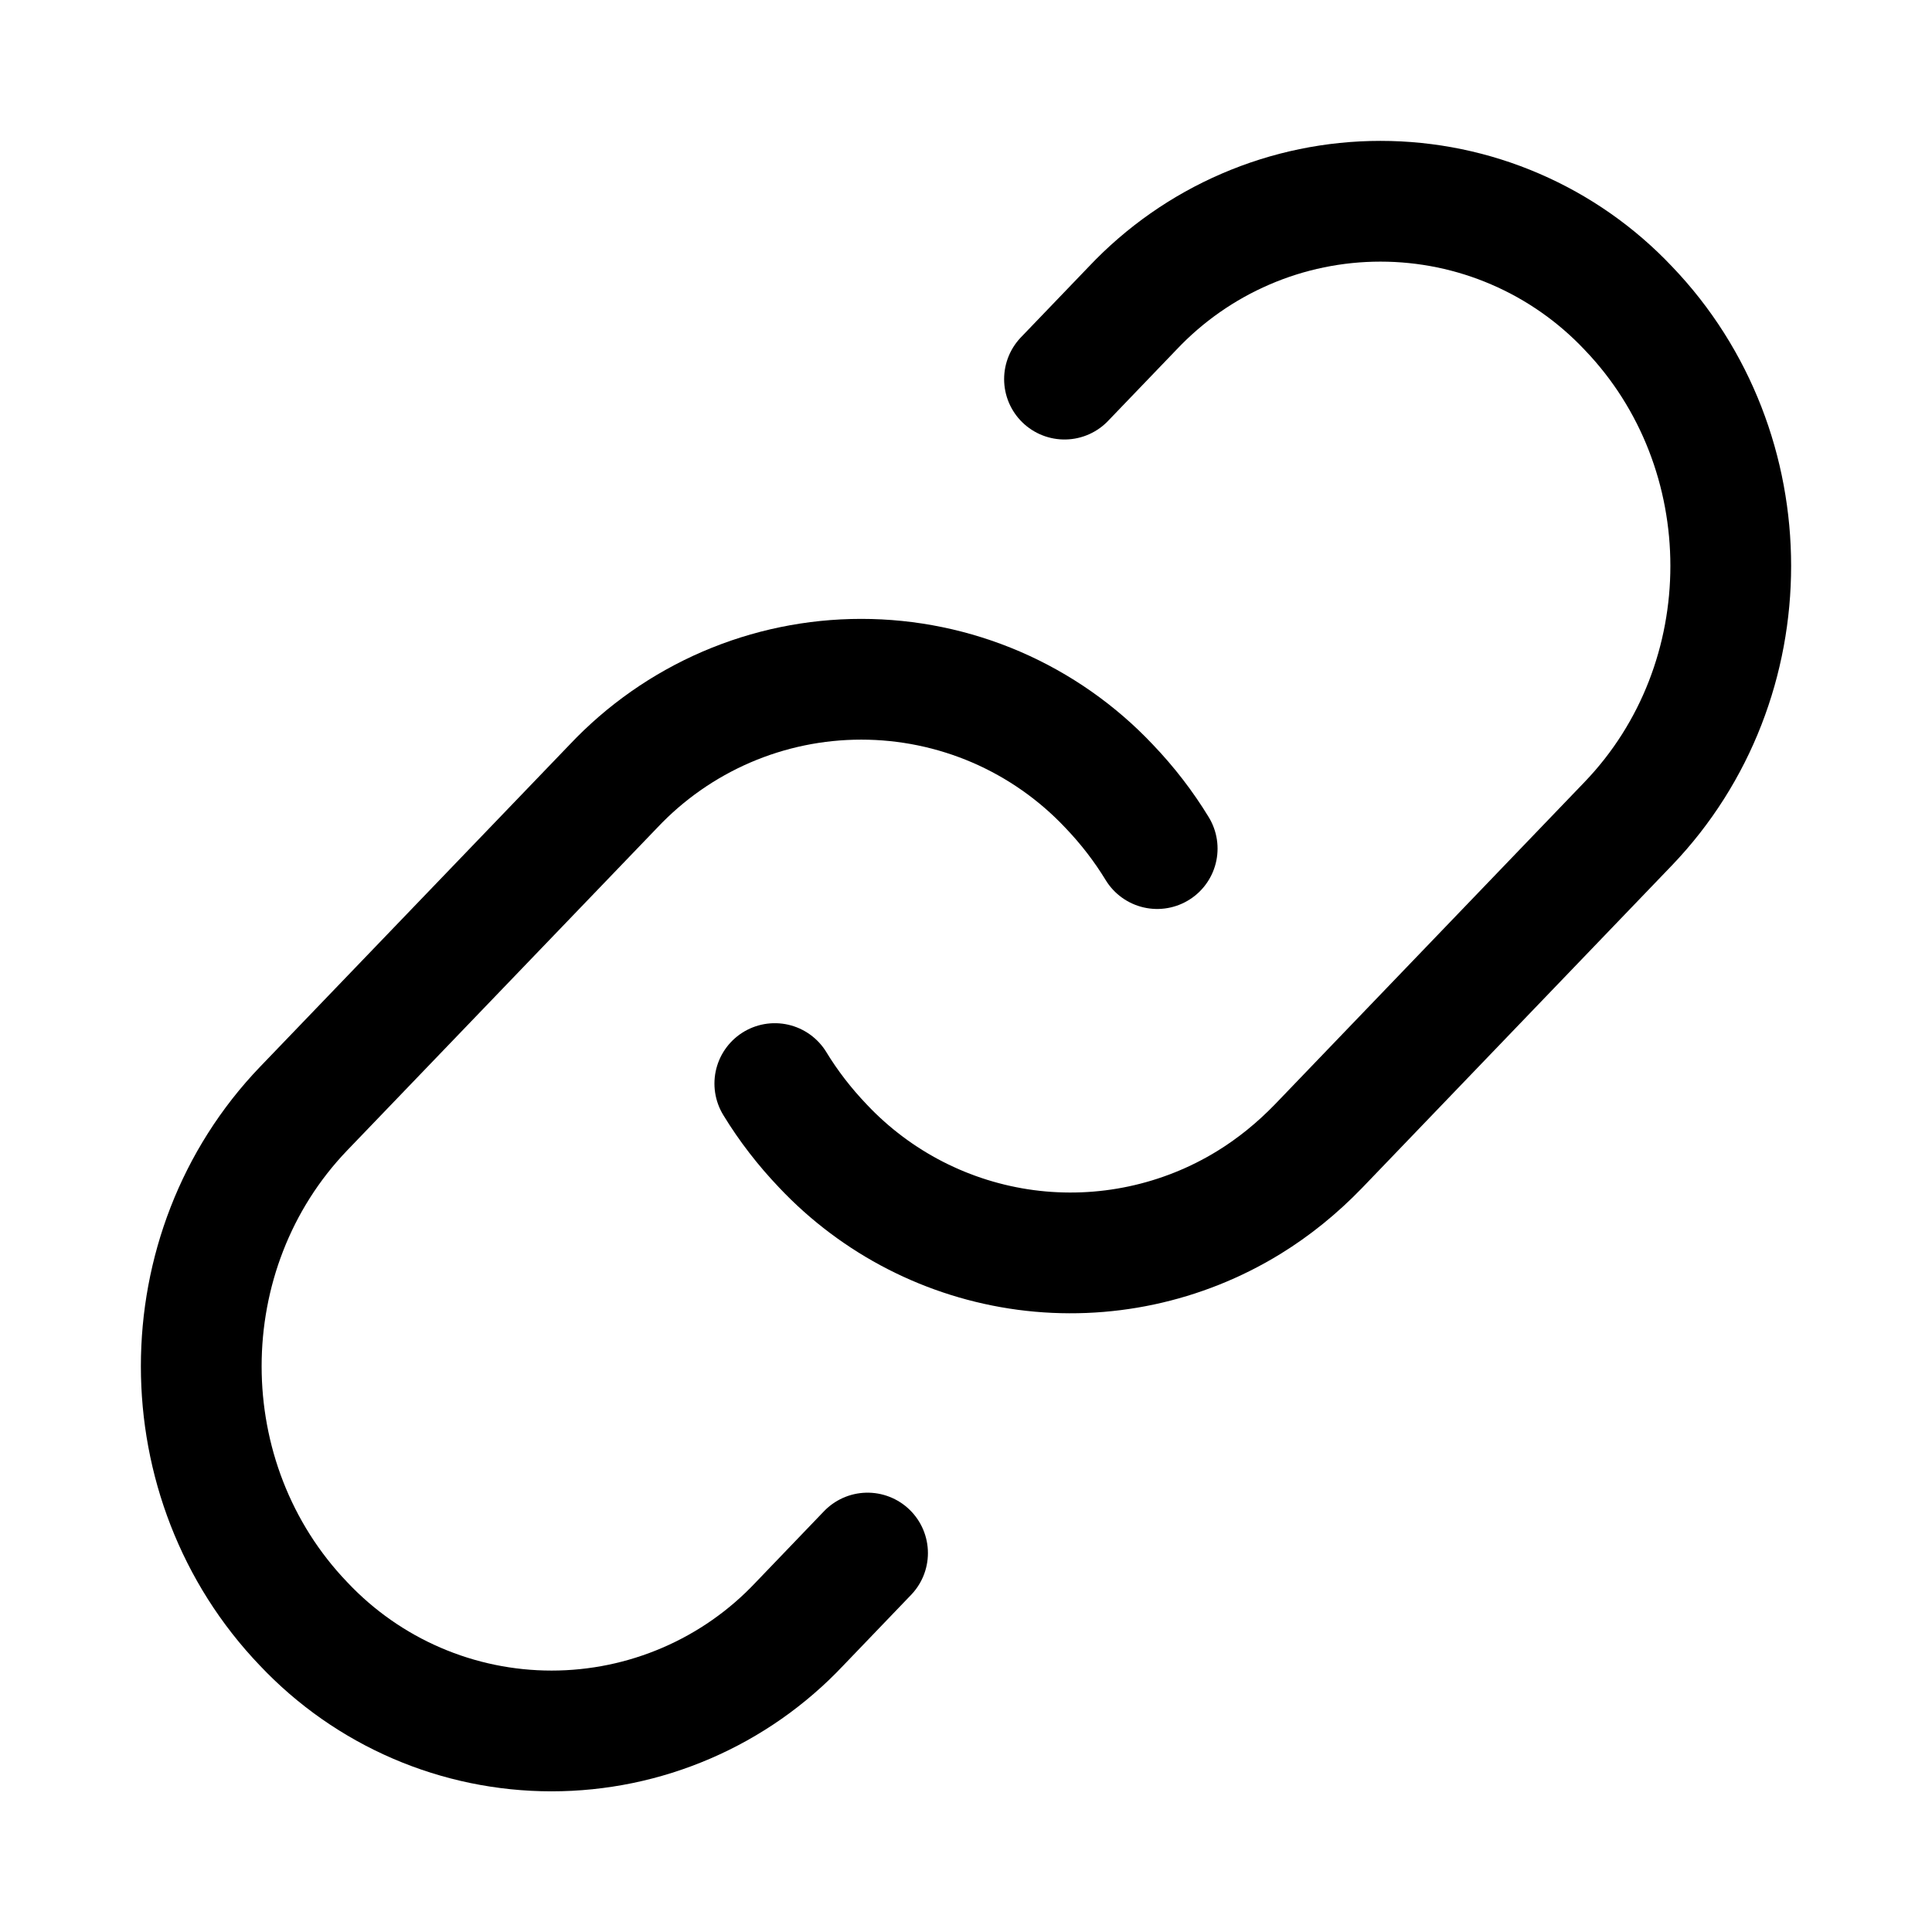 <svg width="48" height="48" viewBox="0 0 48 48" fill="none" xmlns="http://www.w3.org/2000/svg">
  <path
    d="M19.25 26.921C19.587 27.474 19.986 27.991 20.447 28.474C21.78 29.888 23.561 30.799 25.487 31.055C27.414 31.31 29.37 30.893 31.026 29.876C31.645 29.496 32.223 29.029 32.76 28.474L40.453 20.465C43.849 16.926 43.849 11.193 40.453 7.654C39.661 6.816 38.707 6.148 37.649 5.692C36.591 5.235 35.45 5 34.297 5C33.145 5 32.005 5.235 30.946 5.692C29.888 6.148 28.934 6.816 28.142 7.654L26.447 9.419"
    stroke="currentColor" stroke-width="3" stroke-linecap="round" stroke-linejoin="round" />
  <path
    d="M21.554 38.585L19.86 40.35C19.069 41.189 18.115 41.857 17.056 42.313C15.997 42.77 14.857 43.005 13.704 43.005C12.551 43.005 11.41 42.77 10.351 42.313C9.293 41.857 8.339 41.189 7.547 40.35C4.151 36.811 4.151 31.075 7.547 27.539L15.243 19.53C16.034 18.692 16.988 18.024 18.047 17.567C19.105 17.111 20.245 16.876 21.398 16.876C22.551 16.876 23.691 17.111 24.75 17.567C25.808 18.024 26.762 18.692 27.553 19.53C28.014 20.012 28.413 20.53 28.75 21.083"
    stroke="currentColor" stroke-width="3" stroke-linecap="round" stroke-linejoin="round" />
</svg>
